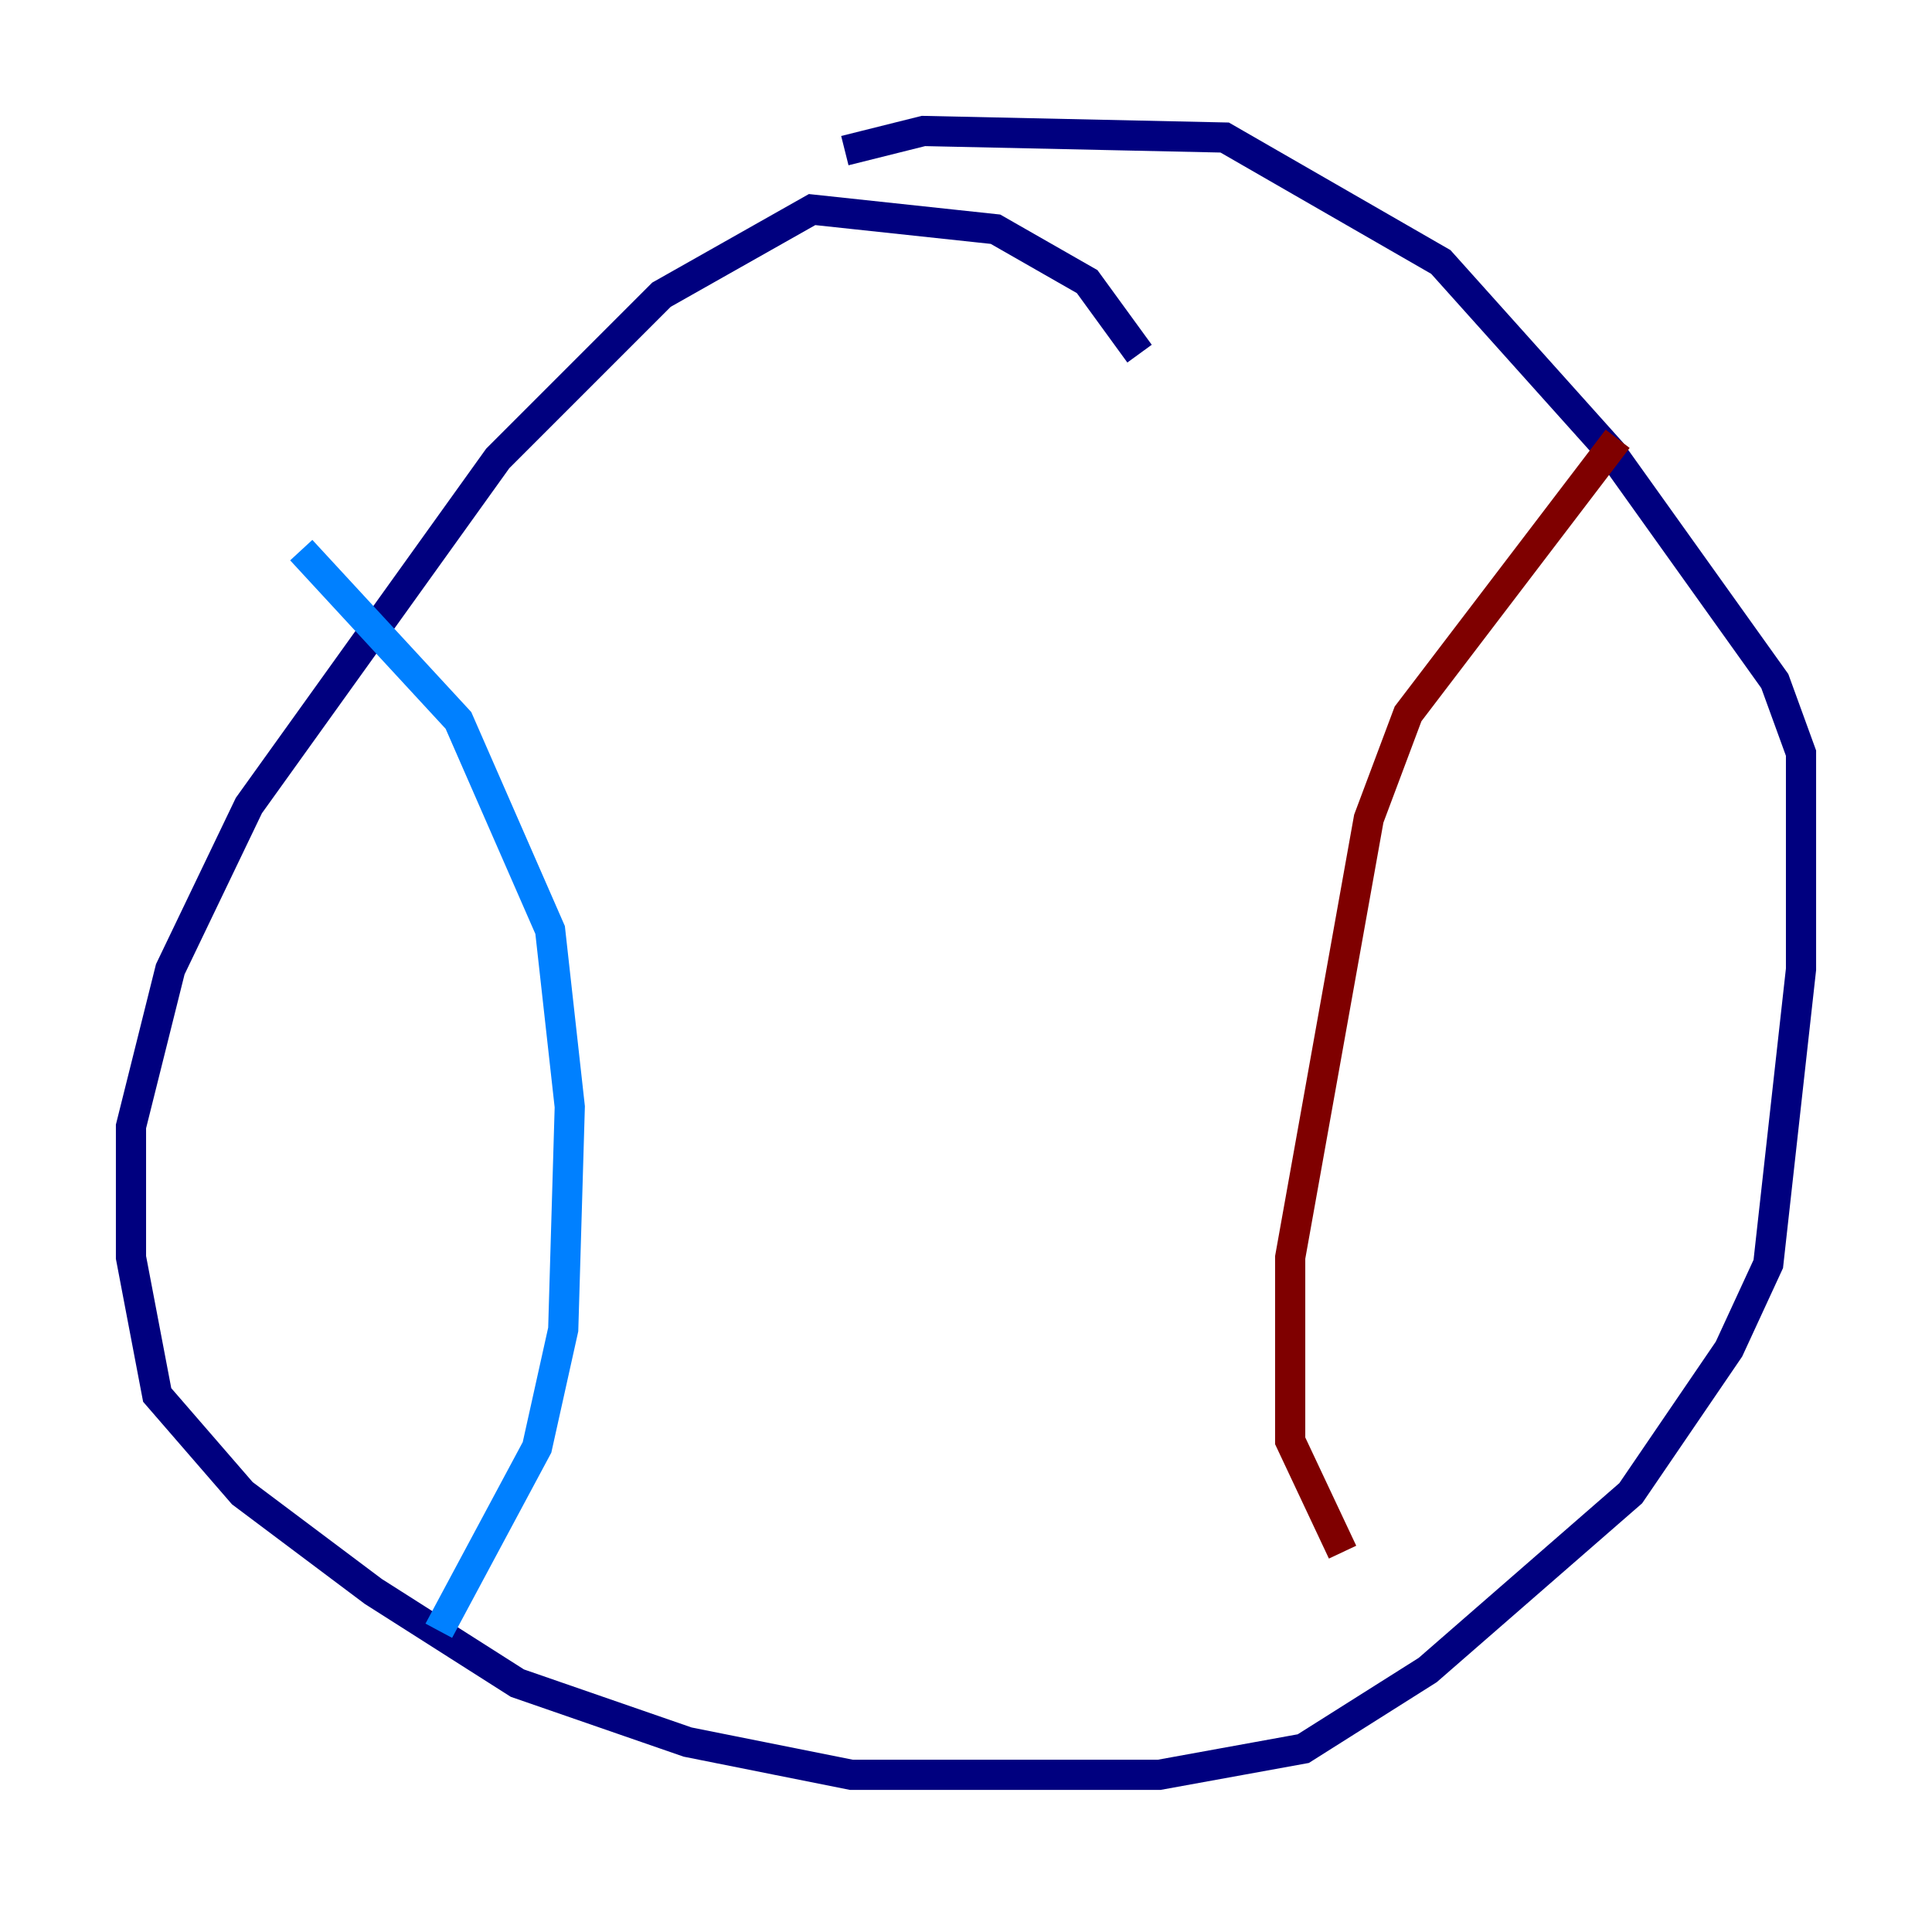 <?xml version="1.0" encoding="utf-8" ?>
<svg baseProfile="tiny" height="128" version="1.2" viewBox="0,0,128,128" width="128" xmlns="http://www.w3.org/2000/svg" xmlns:ev="http://www.w3.org/2001/xml-events" xmlns:xlink="http://www.w3.org/1999/xlink"><defs /><polyline fill="none" points="75.498,23.43 72.027,18.658 65.953,15.186 53.803,13.885 43.824,19.525 32.976,30.373 16.488,53.37 11.281,64.217 8.678,74.63 8.678,83.308 10.414,92.42 16.054,98.929 24.732,105.437 34.278,111.512 45.559,115.417 56.407,117.586 76.8,117.586 86.346,115.851 94.59,110.644 108.041,98.929 114.549,89.383 117.153,83.742 119.322,64.217 119.322,49.898 117.586,45.125 106.739,29.939 95.458,17.356 81.139,9.112 61.18,8.678 55.973,9.98" stroke="#00007f" stroke-width="2" /><polyline fill="none" points="19.959,36.447 30.373,47.729 36.447,61.614 37.749,73.329 37.315,88.081 35.58,95.891 29.071,108.041" stroke="#0080ff" stroke-width="2" /><polyline fill="none" points="88.515,29.939 88.515,29.939" stroke="#7cff79" stroke-width="2" /><polyline fill="none" points="94.156,31.675 94.156,31.675" stroke="#ff9400" stroke-width="2" /><polyline fill="none" points="107.173,29.071 93.288,47.295 90.685,54.237 85.478,83.308 85.478,95.458 88.949,102.834" stroke="#7f0000" stroke-width="2" /></svg>